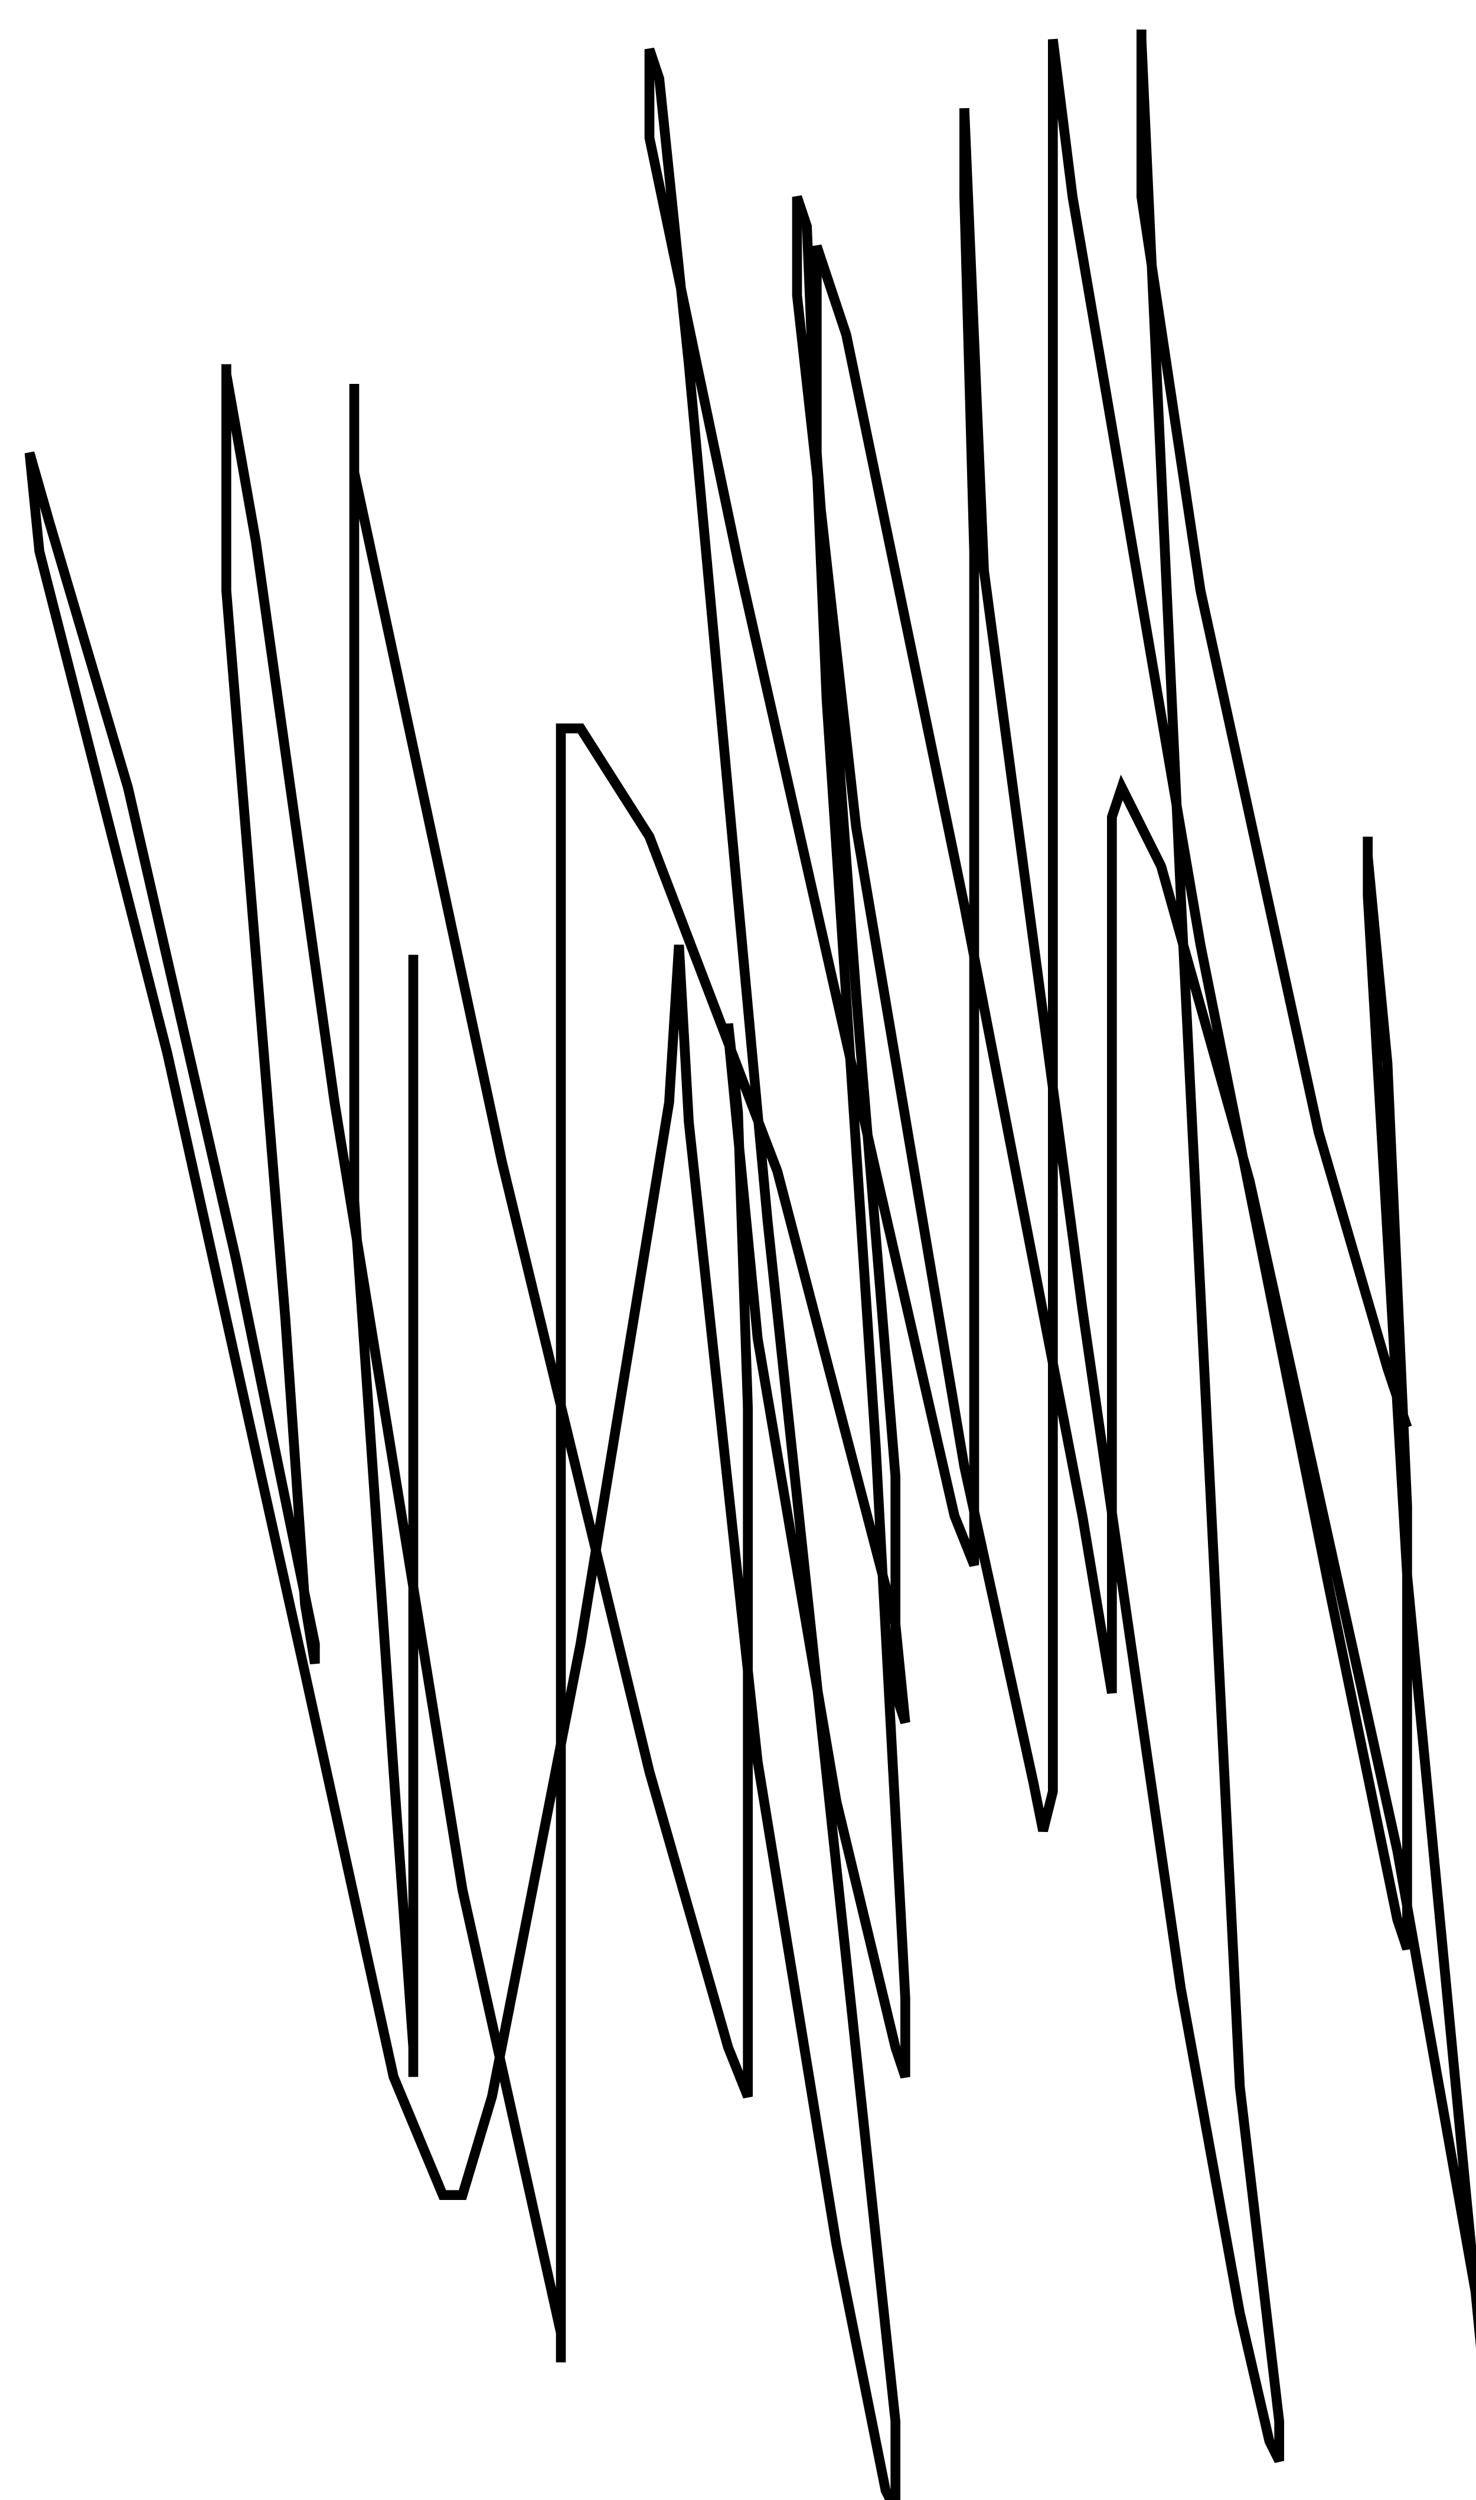 <?xml version="1.0" encoding="utf-8" ?>
<svg baseProfile="tiny" height="254" version="1.2" viewBox="-3 -3 150 254" width="150" xmlns="http://www.w3.org/2000/svg" xmlns:ev="http://www.w3.org/2001/xml-events" xmlns:xlink="http://www.w3.org/1999/xlink"><defs /><path d="M39 94 L39 103 L39 154 L39 188 L39 208 L39 205 L37 177 L33 119 L33 60 L33 37 L33 36 L33 45 L48 115 L63 177 L71 205 L73 210 L73 209 L73 188 L73 140 L72 110 L71 101 L71 102 L74 133 L82 180 L88 205 L89 208 L89 200 L86 144 L81 68 L79 20 L78 17 L78 27 L84 81 L95 146 L102 178 L103 183 L104 179 L104 107 L104 29 L104 3 L104 1 L106 17 L119 93 L132 158 L139 192 L140 195 L140 189 L140 150 L138 105 L136 84 L136 82 L136 88 L140 157 L146 220 L149 251 L150 254 L150 247 L139 185 L124 117 L115 85 L111 77 L110 80 L110 113 L110 147 L110 168 L110 169 L107 151 L95 89 L83 31 L80 22 L80 43 L84 98 L88 147 L88 169 L89 172 L88 162 L76 116 L63 82 L56 71 L54 71 L54 97 L54 166 L54 222 L54 237 L54 234 L44 189 L31 109 L23 52 L20 35 L20 34 L20 57 L26 131 L28 160 L29 166 L29 164 L21 125 L10 77 L2 50 L0 43 L1 53 L14 104 L28 167 L37 208 L42 220 L44 220 L47 210 L56 164 L65 109 L66 93 L67 111 L74 176 L82 225 L87 250 L88 252 L88 243 L75 121 L67 34 L64 5 L63 2 L63 11 L72 54 L86 116 L94 151 L96 156 L96 152 L96 115 L96 53 L95 17 L95 8 L97 55 L107 130 L117 199 L123 232 L126 245 L127 247 L127 243 L123 209 L117 88 L114 23 L113 1 L113 0 L113 17 L119 57 L131 112 L138 136 L140 142 " fill="none" stroke="black" /></svg>